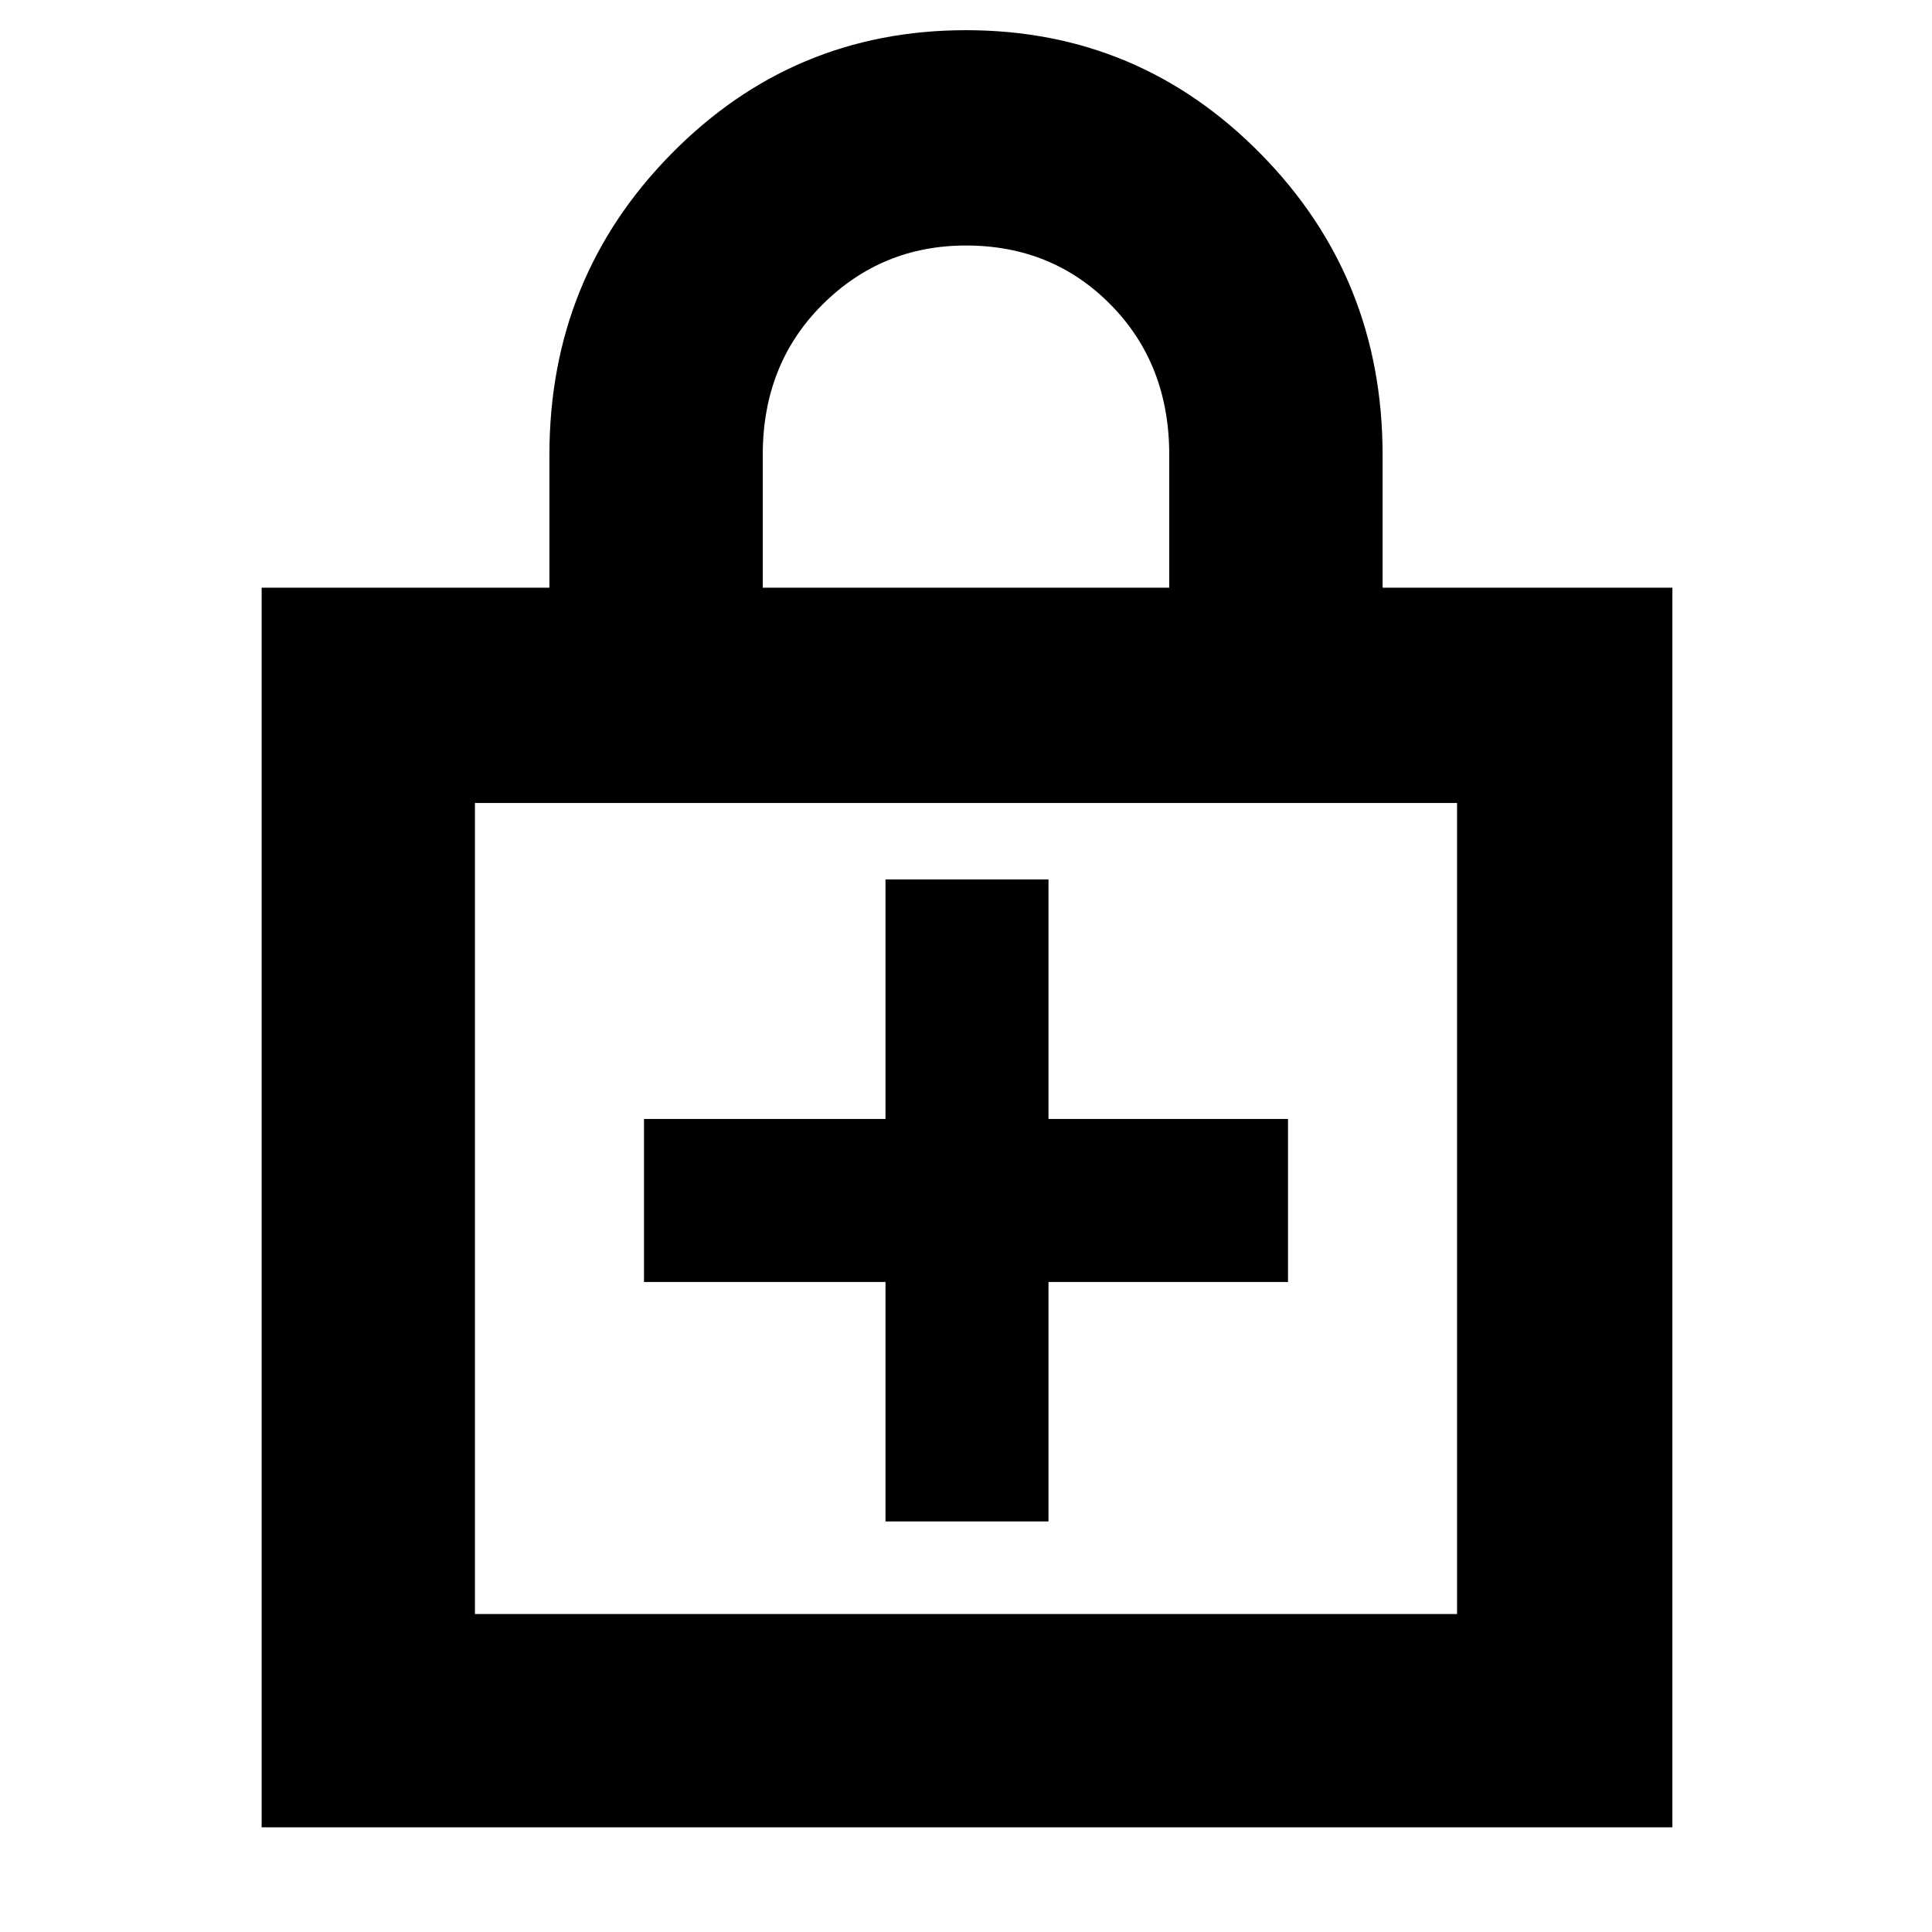 <svg xmlns="http://www.w3.org/2000/svg" height="40" width="40"><path d="M5.417 37.833V12.167h5.958v-2.75q0-3.667 2.521-6.229Q16.417.625 20 .625t6.104 2.563q2.521 2.562 2.521 6.229v2.75h6v25.666Zm10.375-25.666h8.416v-2.75q0-1.875-1.208-3.104-1.208-1.23-3-1.23-1.75 0-2.979 1.23-1.229 1.229-1.229 3.104Zm-5.959 21.25h20.334V16.625H9.833Zm8.5-1.917h3.375v-4.958h4.959v-3.375h-4.959v-4.959h-3.375v4.959h-5v3.375h5Zm-8.5 1.917V16.625v16.792Z"/></svg>